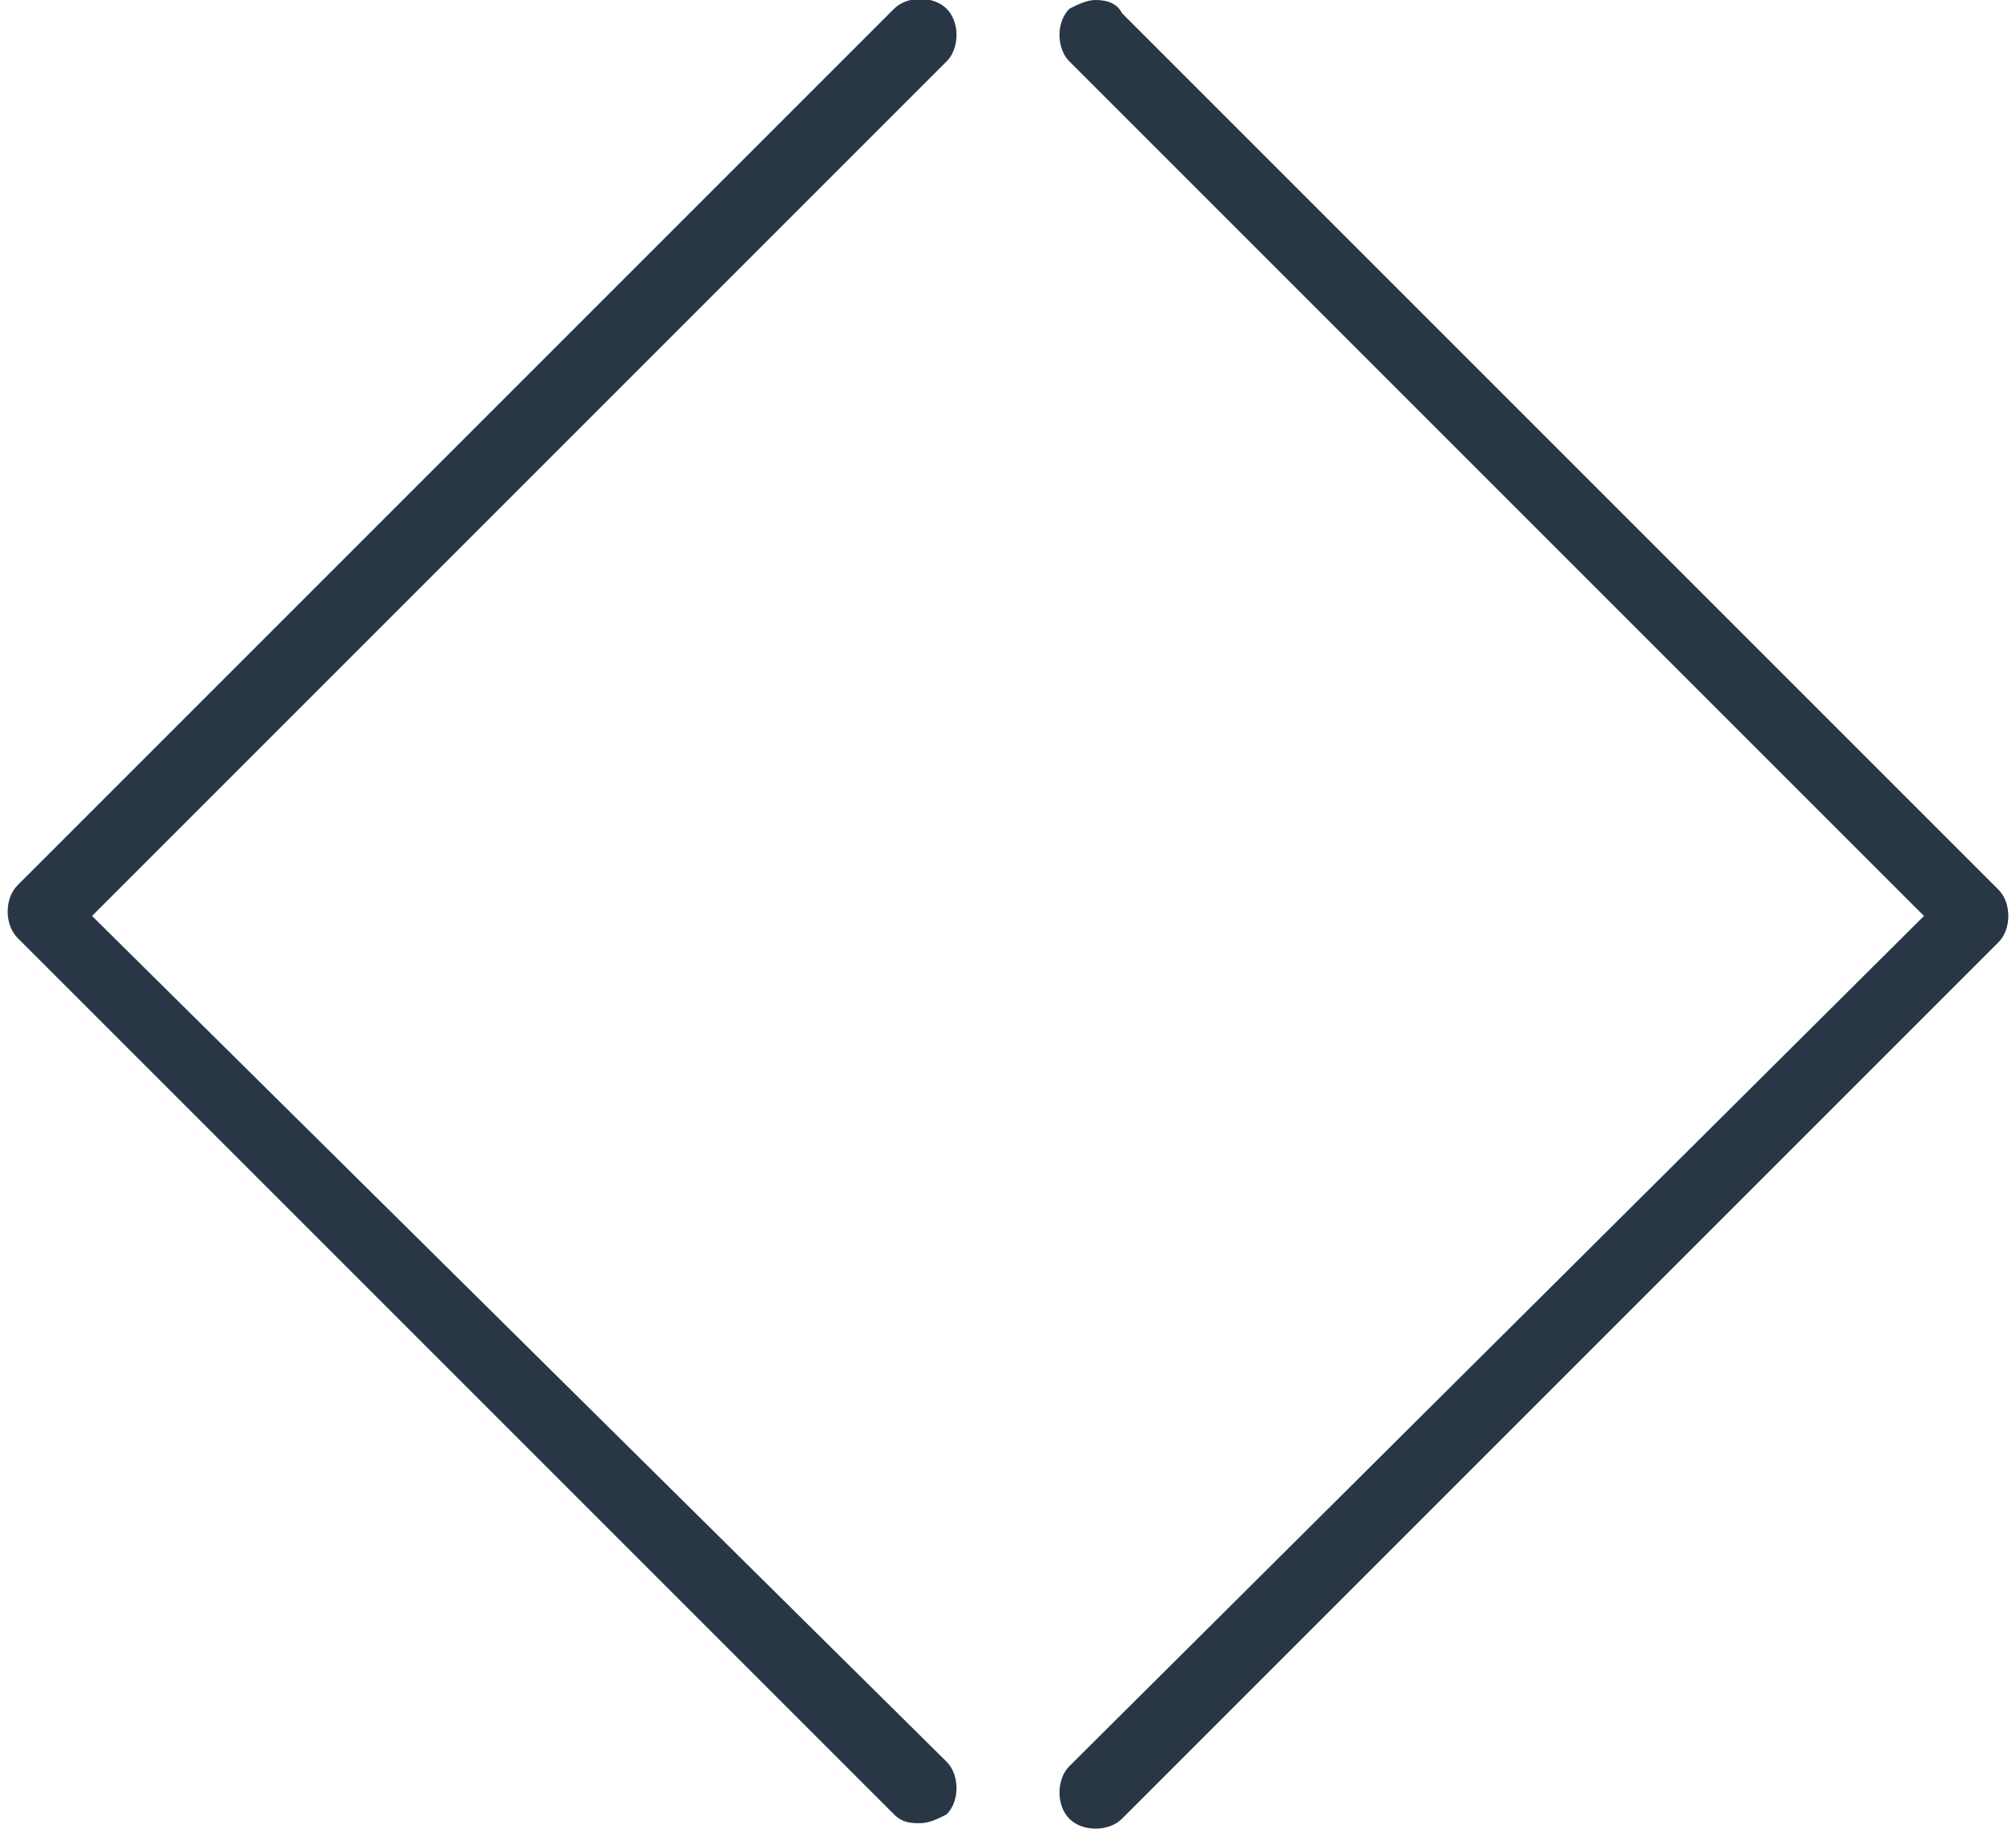 <svg xmlns="http://www.w3.org/2000/svg" width="46px" height="42px"
	 viewBox="0 0 46 42">
<path fill="#283645" d="M2.1,20.9L21.6,1.4c0.3-0.3,0.3-0.9,0-1.2c-0.3-0.3-0.9-0.3-1.2,0l-20,20c-0.3,0.3-0.3,0.9,0,1.2l20,20c0.2,0.2,0.4,0.2,0.6,0.2s0.4-0.1,0.6-0.2c0.3-0.3,0.3-0.9,0-1.2L2.1,20.9z"/>
<path fill="#283645" d="M43.9,20.9L24.4,40.3c-0.3,0.3-0.3,0.9,0,1.2c0.3,0.3,0.9,0.3,1.2,0l20-20c0.3-0.3,0.3-0.9,0-1.2l-20-20C25.5,0.1,25.3,0,25,0c-0.2,0-0.4,0.1-0.6,0.2c-0.3,0.3-0.3,0.9,0,1.2L43.9,20.9z"/>
</svg>
